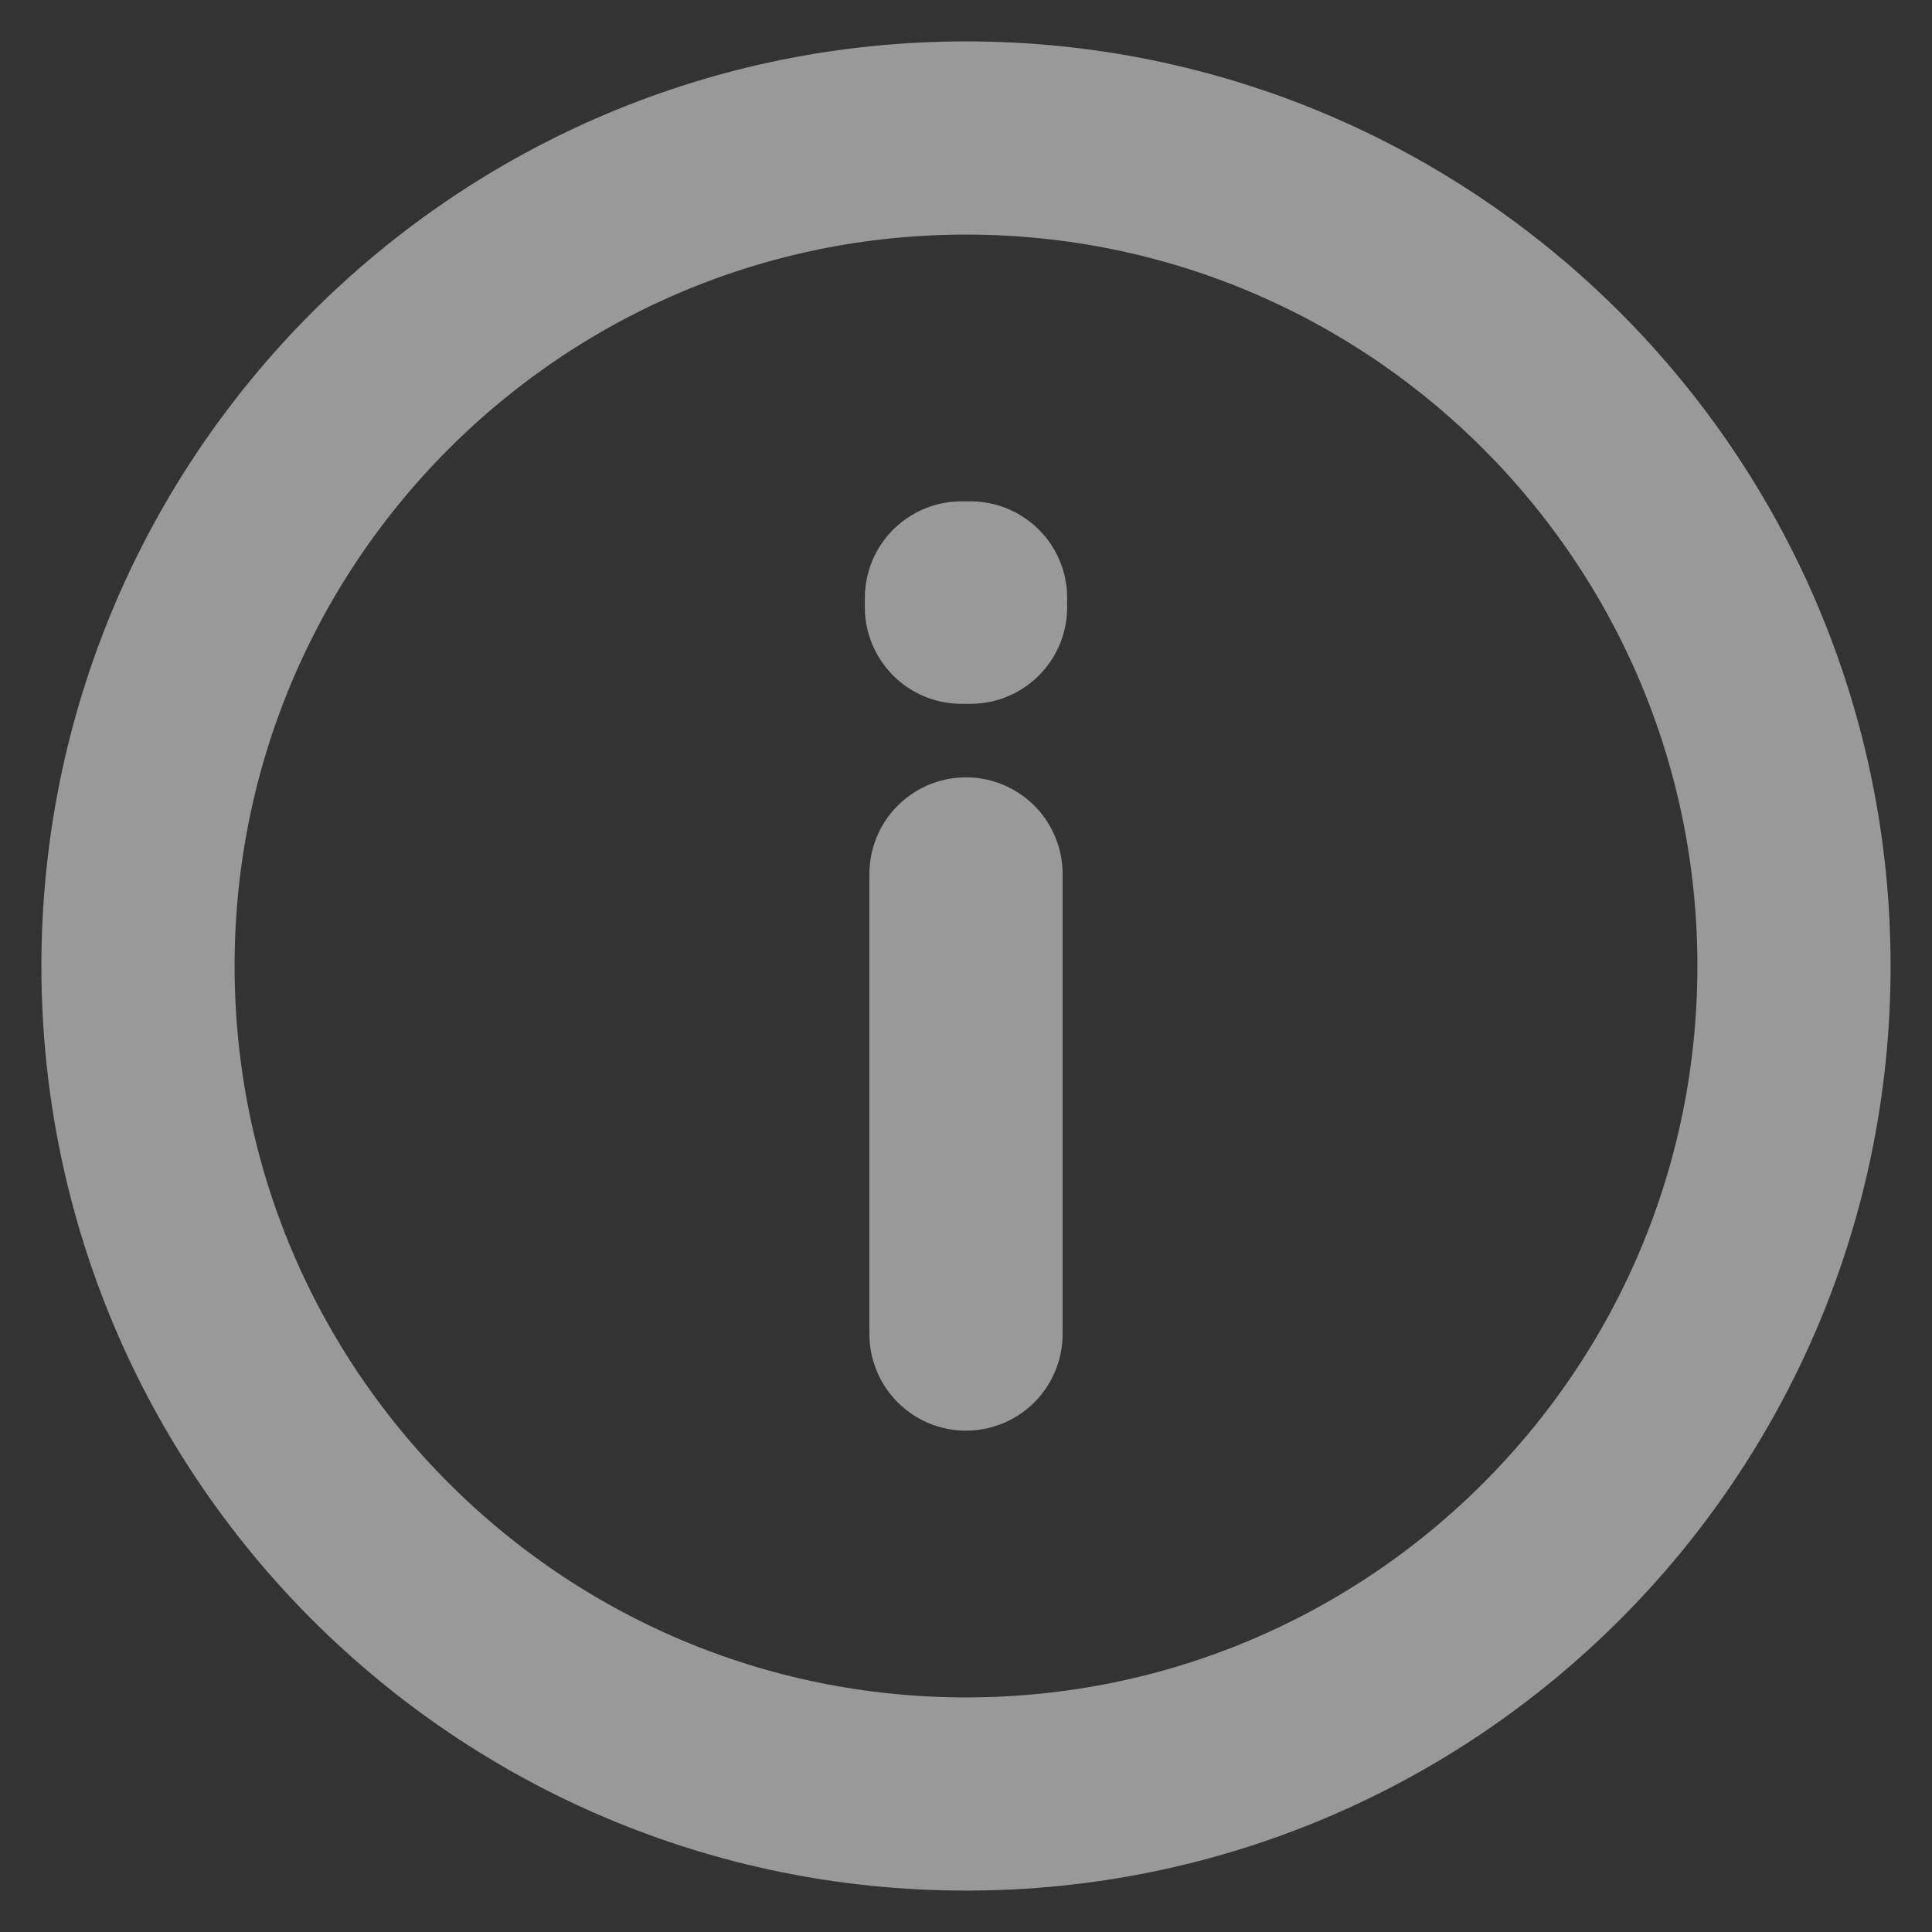 <svg width="14" height="14" viewBox="0 0 14 14" fill="none" xmlns="http://www.w3.org/2000/svg">
<rect x="0" y="0" width="14" height="14" fill="#333333" stroke="none"/>
<path opacity="0.5" d="M7 6.333V9.667M7 13C3.686 13 1 10.314 1 7C1 3.686 3.686 1 7 1C10.314 1 13 3.686 13 7C13 10.314 10.314 13 7 13ZM7.033 4.333V4.4L6.967 4.4V4.333H7.033Z" stroke="white" stroke-width="1.4" stroke-linecap="round" stroke-linejoin="round"/>
</svg>
